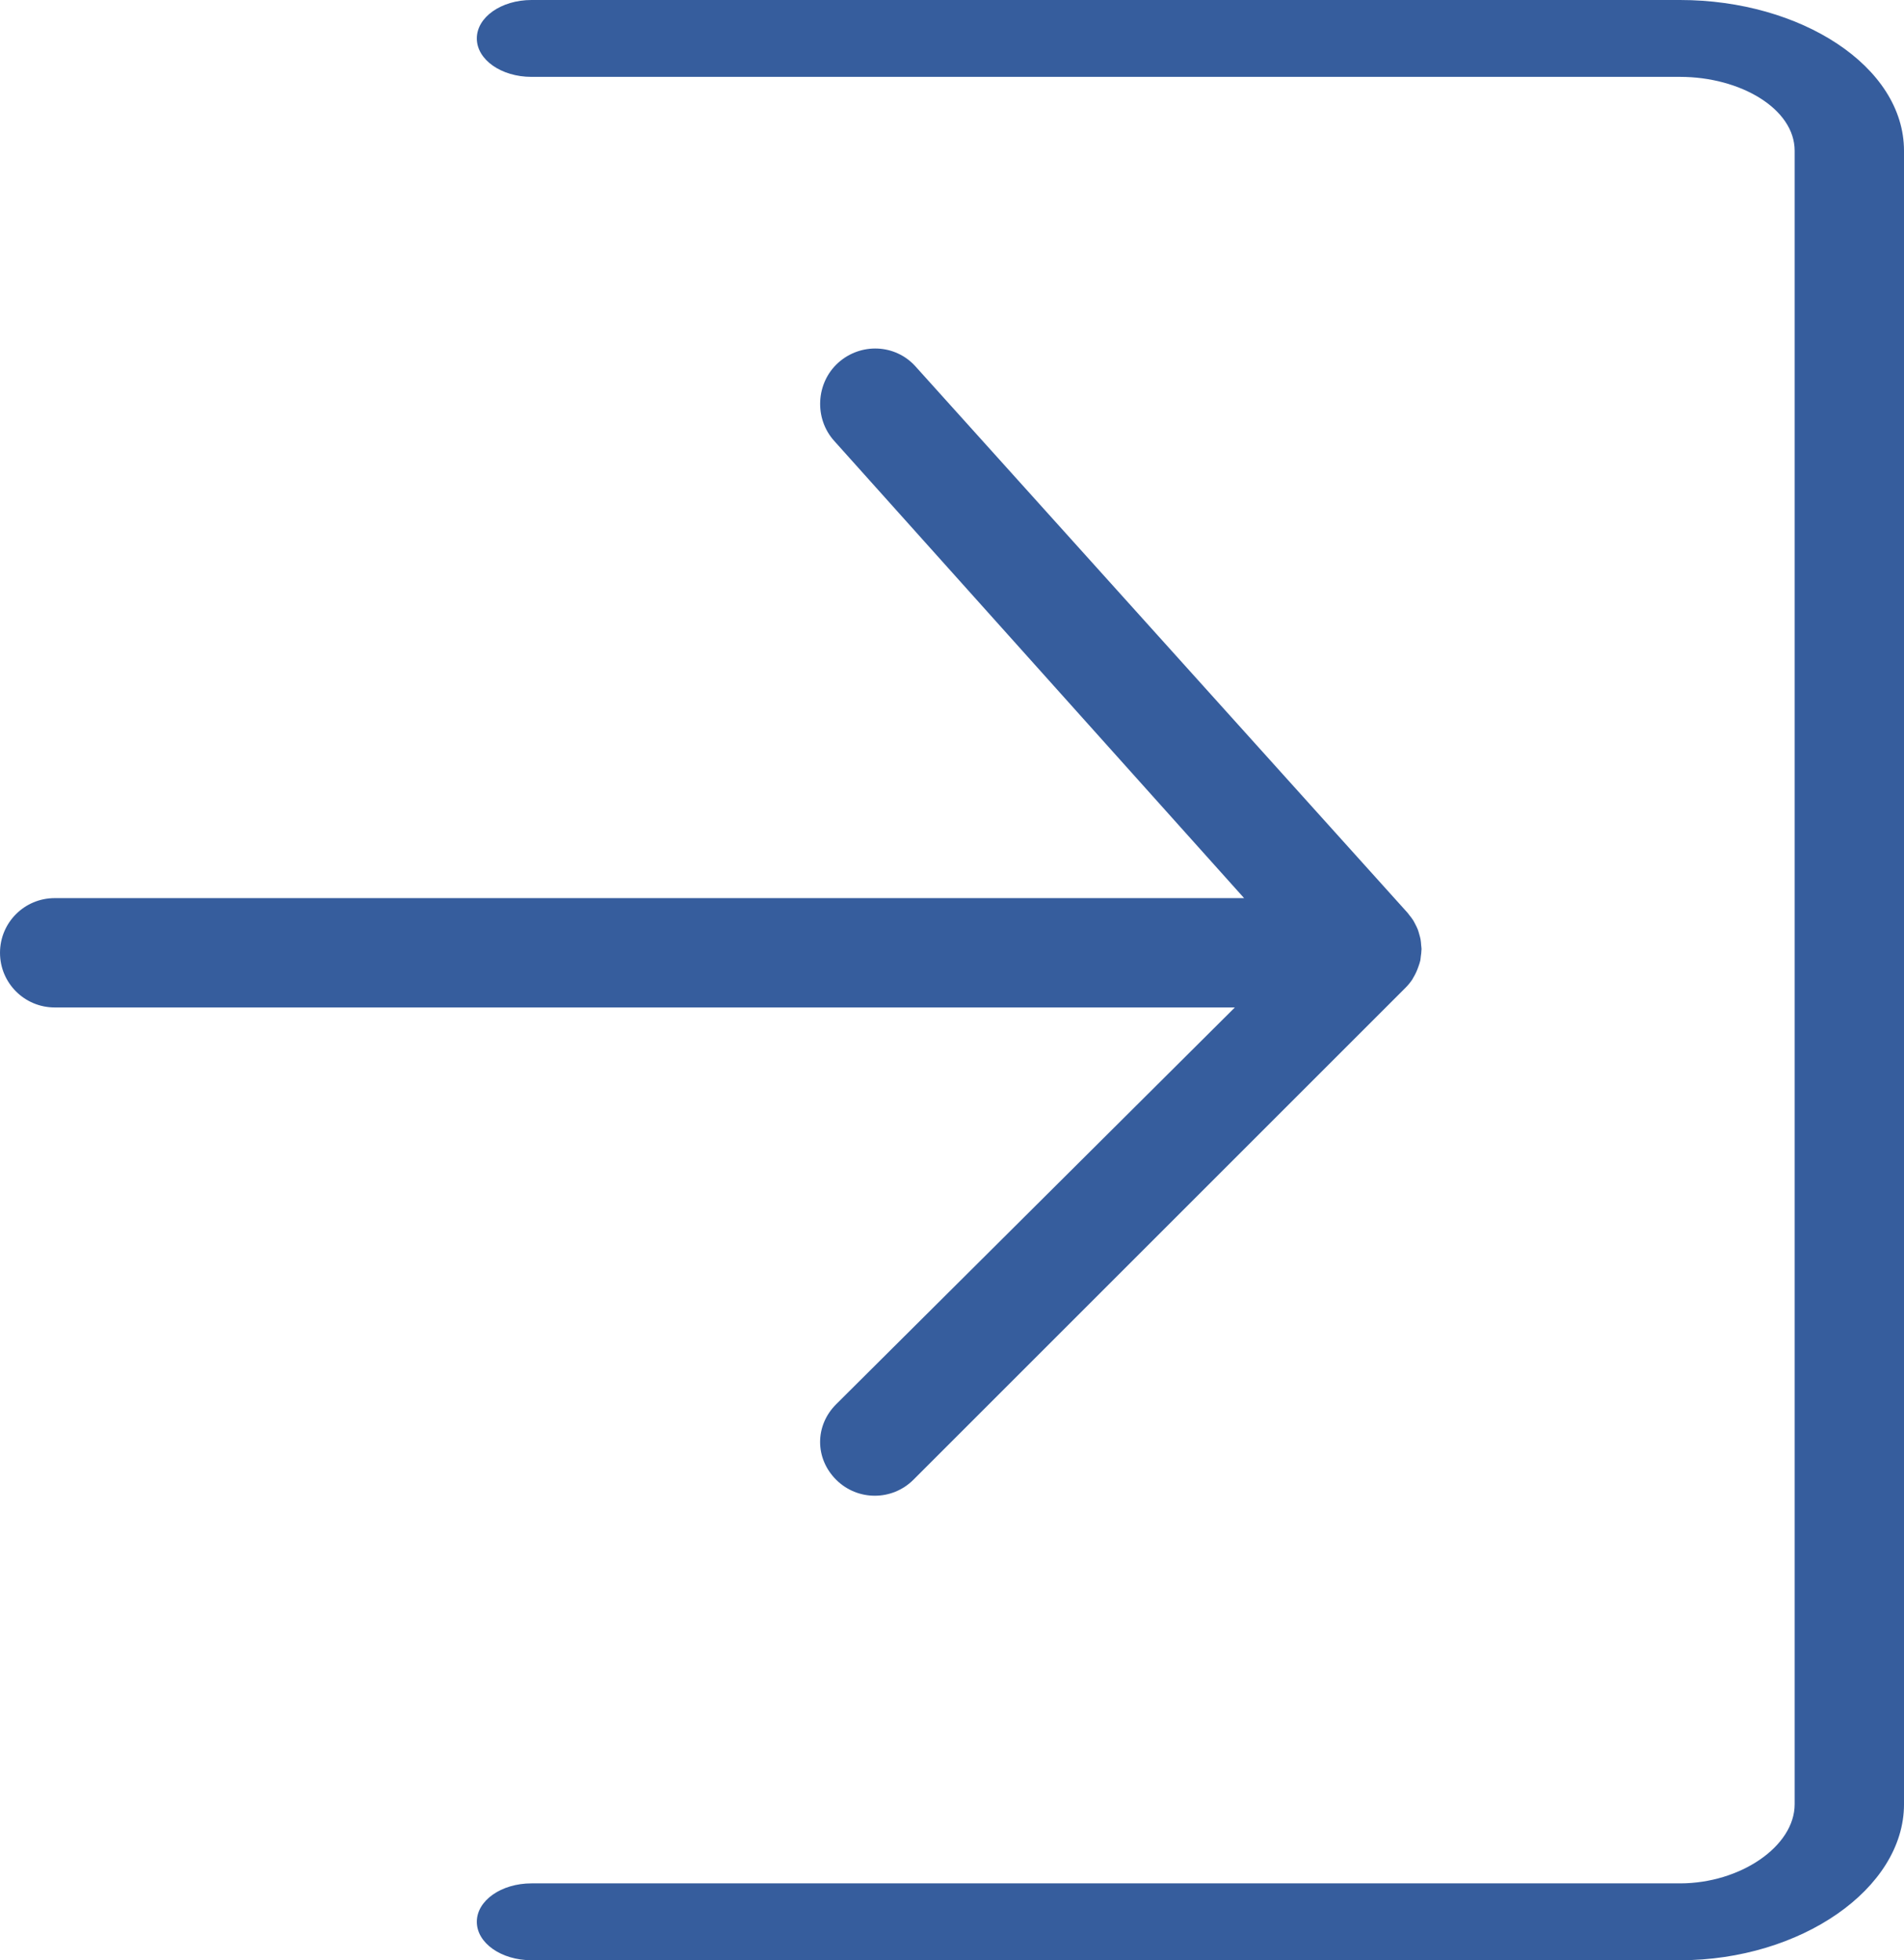 <?xml version="1.0" encoding="utf-8"?>
<!-- Generator: Adobe Illustrator 16.0.0, SVG Export Plug-In . SVG Version: 6.00 Build 0)  -->
<!DOCTYPE svg PUBLIC "-//W3C//DTD SVG 1.1//EN" "http://www.w3.org/Graphics/SVG/1.1/DTD/svg11.dtd">
<svg version="1.1" id="Camada_1" xmlns="http://www.w3.org/2000/svg" xmlns:xlink="http://www.w3.org/1999/xlink" x="0px" y="0px"
	 width="349.608px" height="360px" viewBox="0 0 349.608 360" enable-background="new 0 0 349.608 360" xml:space="preserve">
<g>
	<defs>
		<rect id="SVGID_1_" x="0.001" width="349.608" height="360"/>
	</defs>
	<clipPath id="SVGID_2_">
		<use xlink:href="#SVGID_1_"  overflow="visible"/>
	</clipPath>
	<path clip-path="url(#SVGID_2_)" fill="#365d9d" d="M97.59,345.883h210.912c11.02,0,21.029-6.785,21.029-14.533V27.696
		c0-7.748-10.01-13.578-21.029-13.578H97.59c-5.549,0-10.039-3.157-10.039-7.059C87.551,3.157,92.041,0,97.59,0h210.912
		c22.098,0,41.107,12.158,41.107,27.696V331.35c0,15.537-19.01,28.65-41.107,28.65H97.59c-5.549,0-10.039-3.157-10.039-7.059
		S92.041,345.883,97.59,345.883"/>
	<path clip-path="url(#SVGID_2_)" fill="#365d9d" d="M10.041,164.941h218.398l-75.271-83.976
		c-3.706-4.117-3.372-10.642,0.746-14.348c4.127-3.705,10.46-3.456,14.176,0.662l90.354,100.348
		c0.137,0.154,0.232,0.309,0.359,0.468c0.23,0.289,0.456,0.564,0.654,0.878c0.158,0.25,0.285,0.507,0.42,0.767
		c0.156,0.306,0.316,0.608,0.443,0.934c0.115,0.296,0.193,0.595,0.279,0.899c0.086,0.311,0.184,0.616,0.24,0.939
		c0.066,0.363,0.086,0.728,0.113,1.096c0.015,0.235,0.068,0.456,0.068,0.693c0,0.049-0.015,0.096-0.015,0.142
		c-0.005,0.412-0.067,0.821-0.123,1.228c-0.034,0.24-0.037,0.486-0.086,0.718c-0.083,0.387-0.226,0.76-0.353,1.135
		c-0.248,0.73-0.562,1.424-0.961,2.066c-0.059,0.096-0.098,0.204-0.162,0.299c-0.373,0.554-0.797,1.068-1.267,1.537l-90.328,90.325
		c-1.961,1.961-4.529,2.941-7.099,2.941c-2.568,0-5.137-0.98-7.098-2.941c-3.923-3.921-3.923-9.934,0-13.854l73.215-72.878H10.041
		c-5.549,0-10.039-4.49-10.039-10.039S4.492,164.941,10.041,164.941"/>
</g>
</svg>
